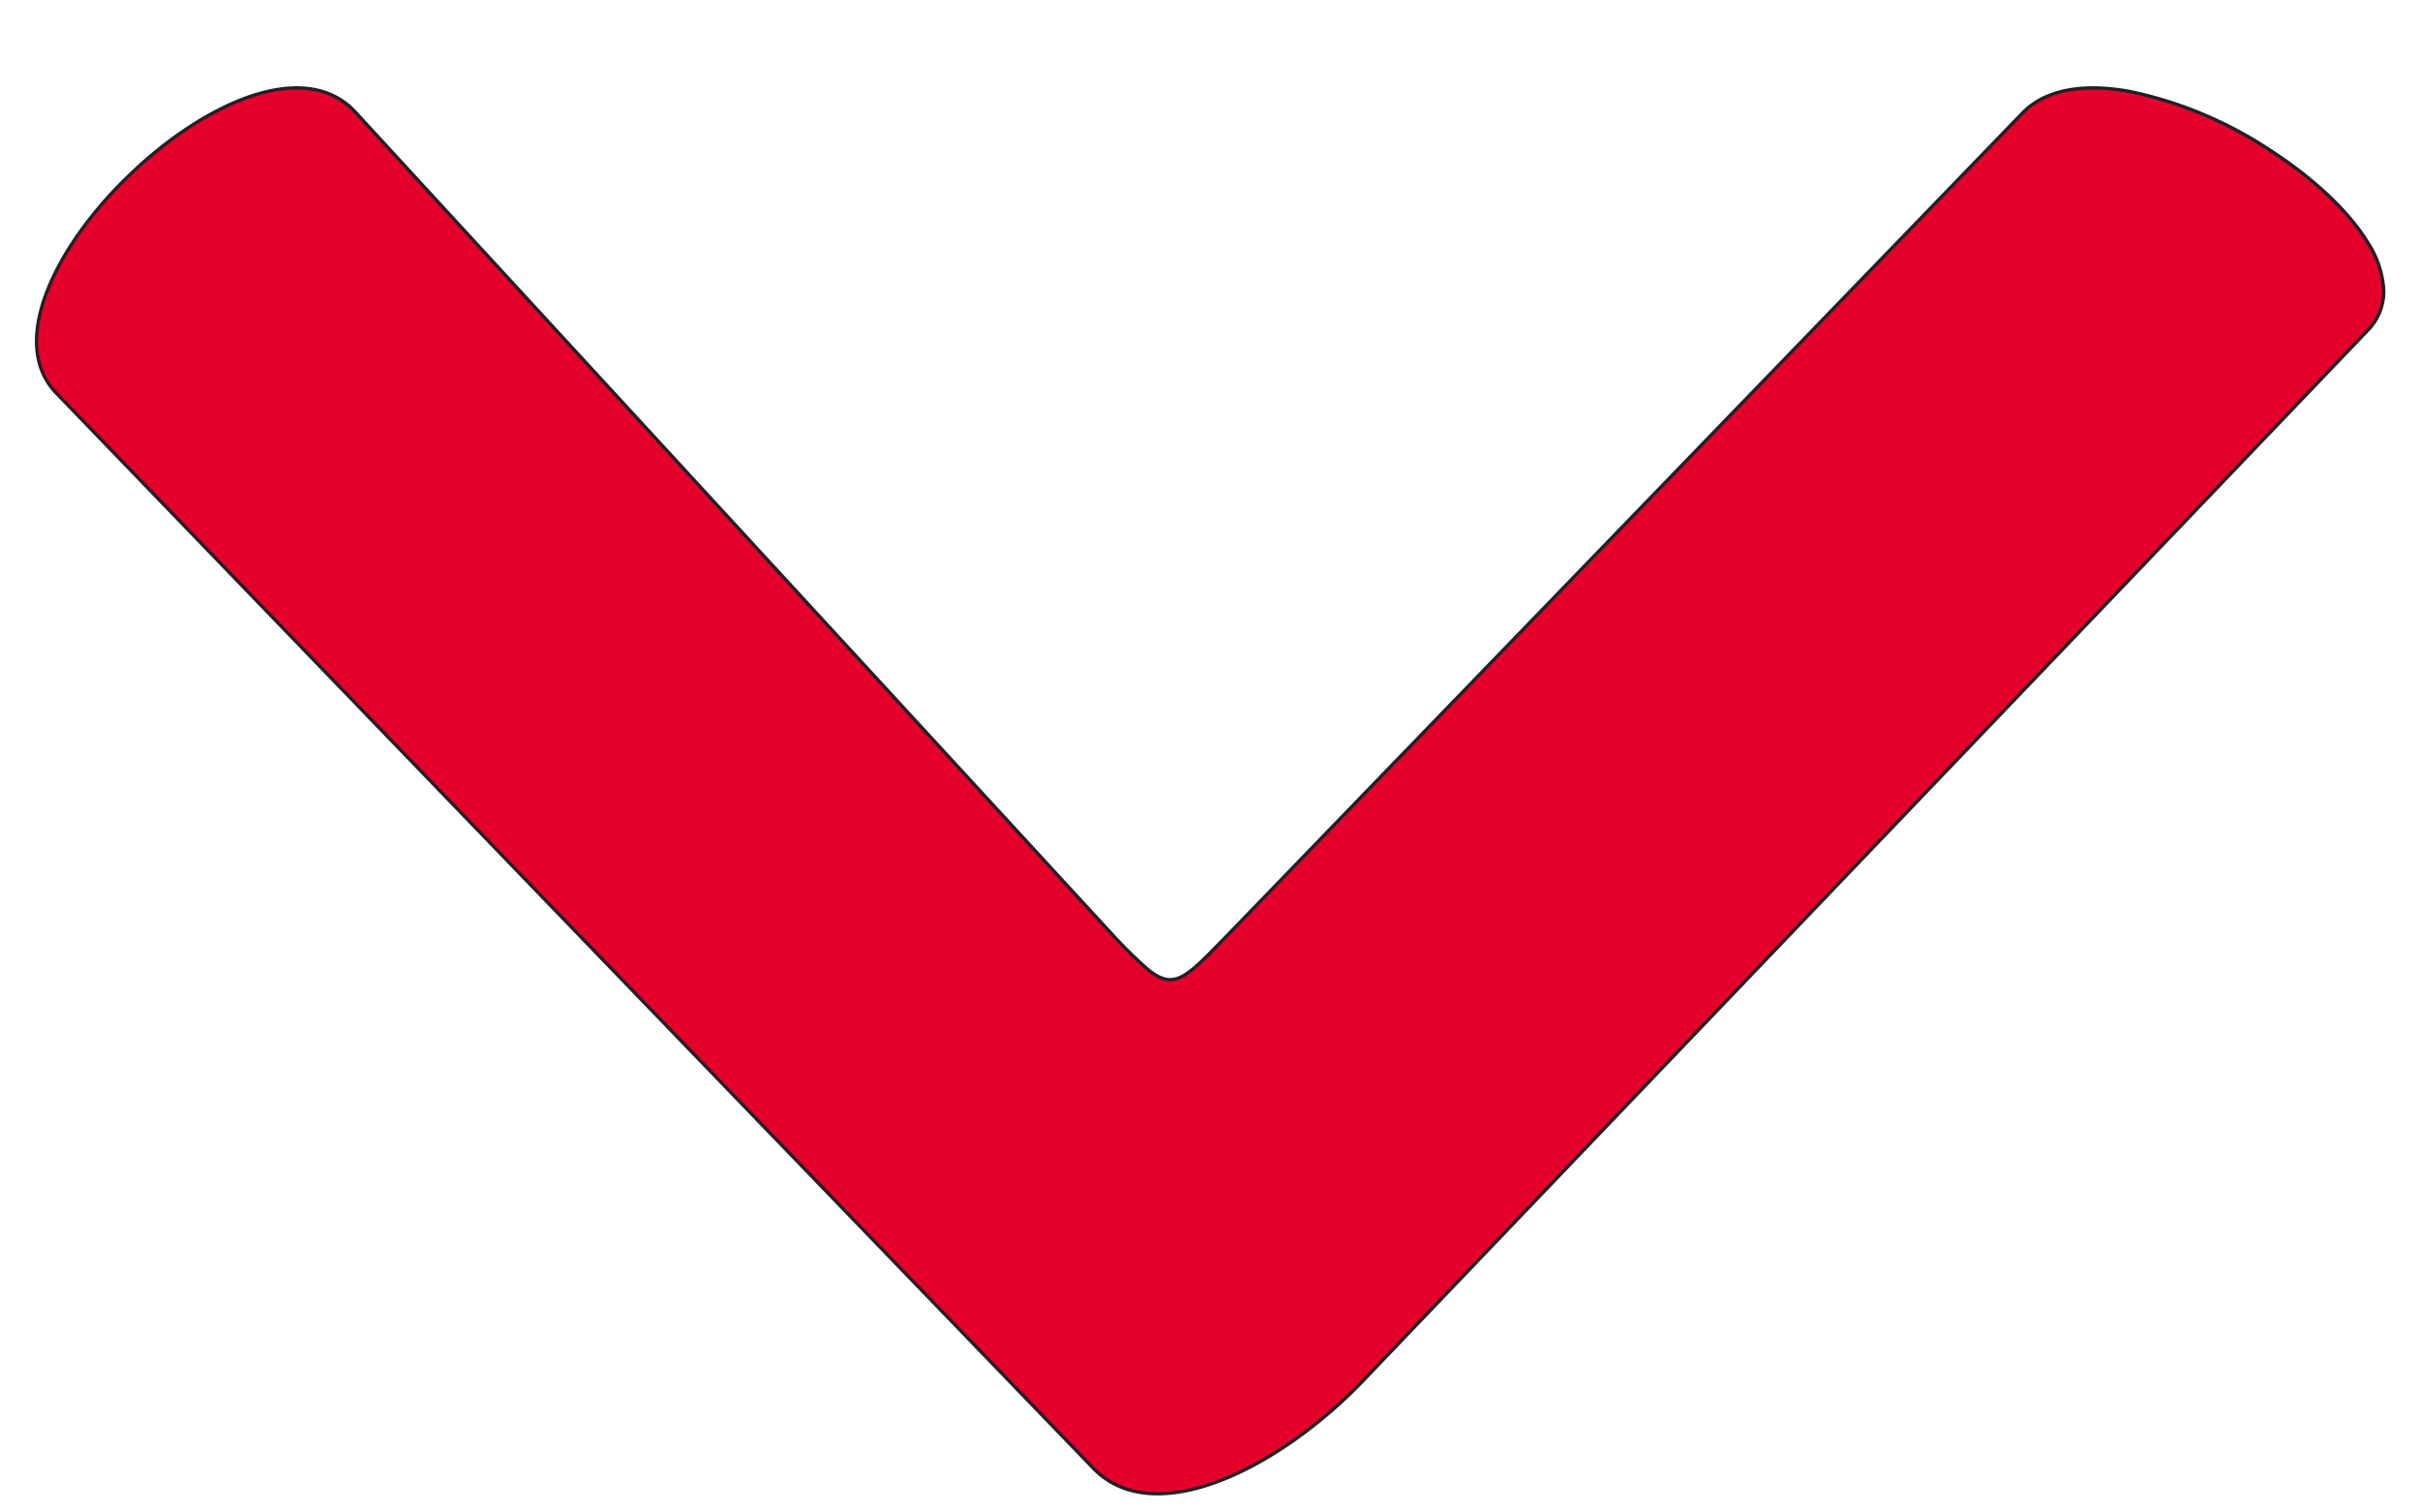 <svg width="16" height="10" viewBox="0 0 16 10" fill="none" xmlns="http://www.w3.org/2000/svg"><path d="M7.37 6.196h0L2.342.733s0 0 0 0C2.175.56 1.929.546 1.661.635c-.267.09-.555.282-.8.518-.247.235-.45.514-.551.776-.101.262-.098.504.062.67h0l6.856 7.108c.202.21.512.21.846.08.334-.13.69-.39.978-.7h0l6.6-6.9h0a.365.365 0 00.108-.273.647.647 0 00-.108-.315c-.134-.217-.38-.439-.665-.62a2.655 2.655 0 00-.905-.374c-.294-.054-.553-.02-.71.142h0l-5.27 5.45h0c-.09.092-.157.162-.213.208-.057.047-.104.072-.153.072-.048 0-.096-.025-.152-.072a2.94 2.94 0 01-.213-.208h0z" fill="#E4002B" stroke="#222025" stroke-width=".022"/></svg>